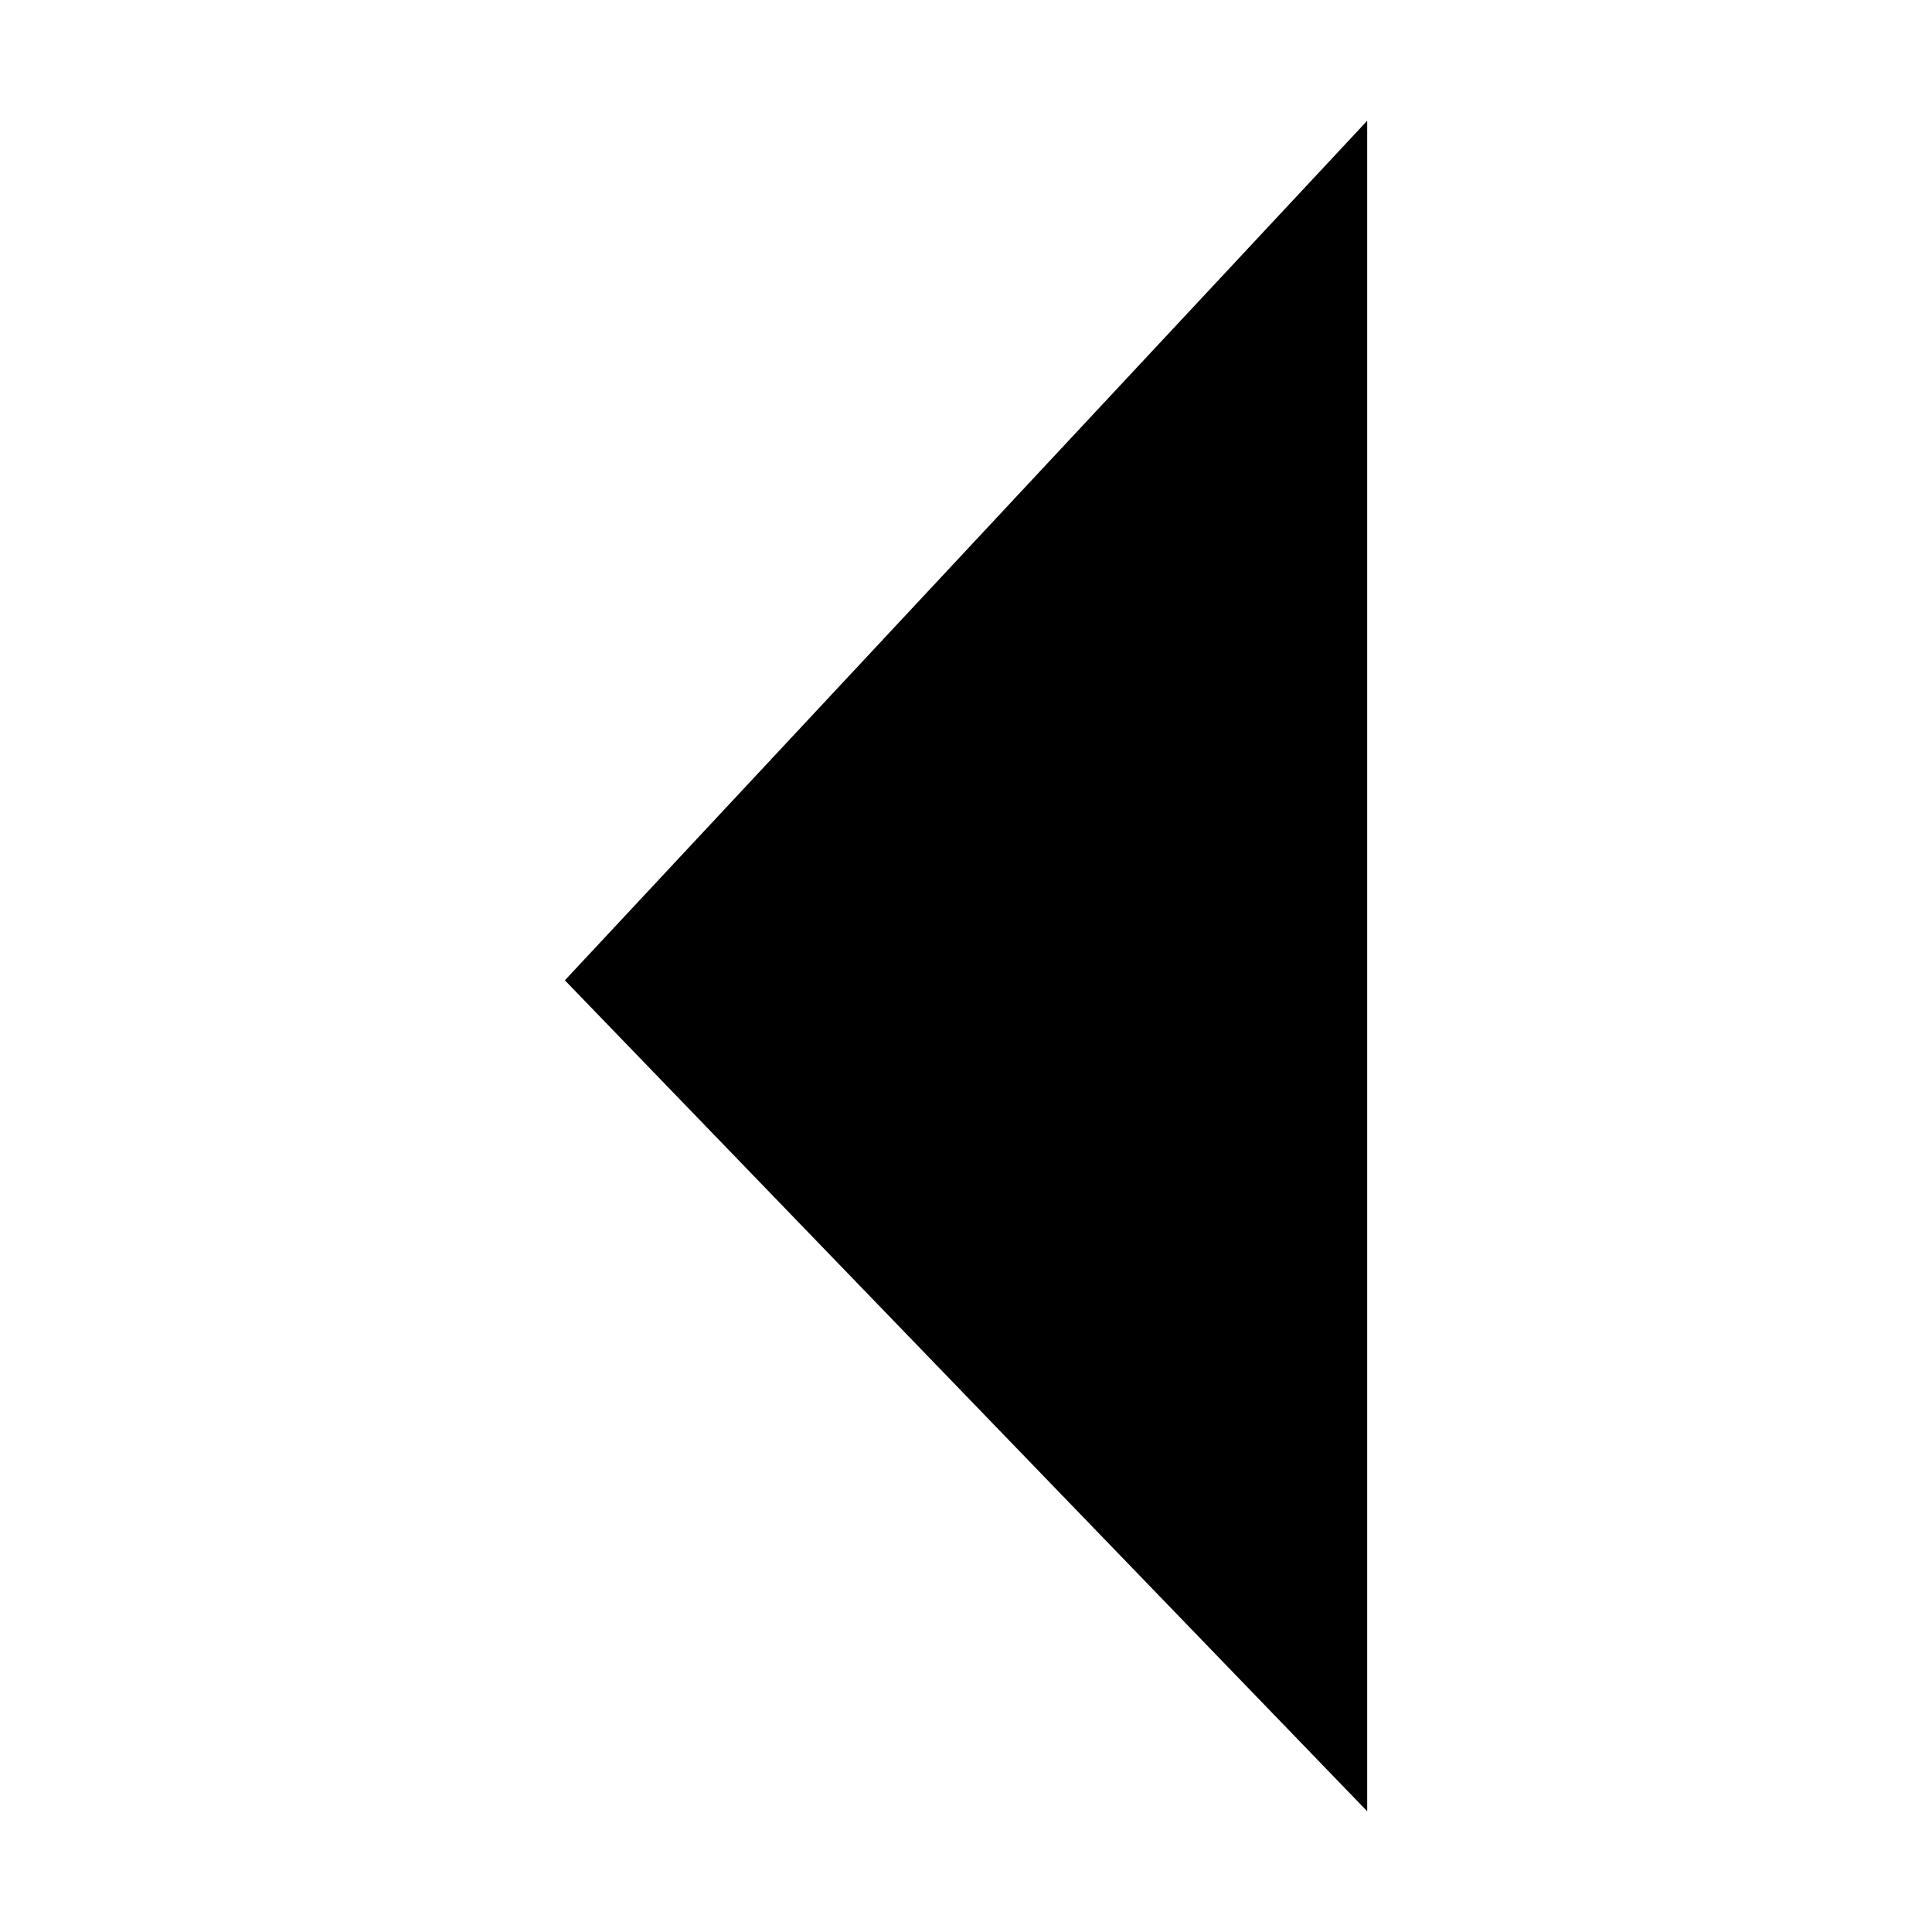 <svg width="32" height="32" viewBox="0 0 32 32" fill="none" xmlns="http://www.w3.org/2000/svg">
<path fill-rule="evenodd" clip-rule="evenodd" d="M22.645 2L22.645 30L9.356 16.237L22.645 2Z" fill="black"/>
</svg>
